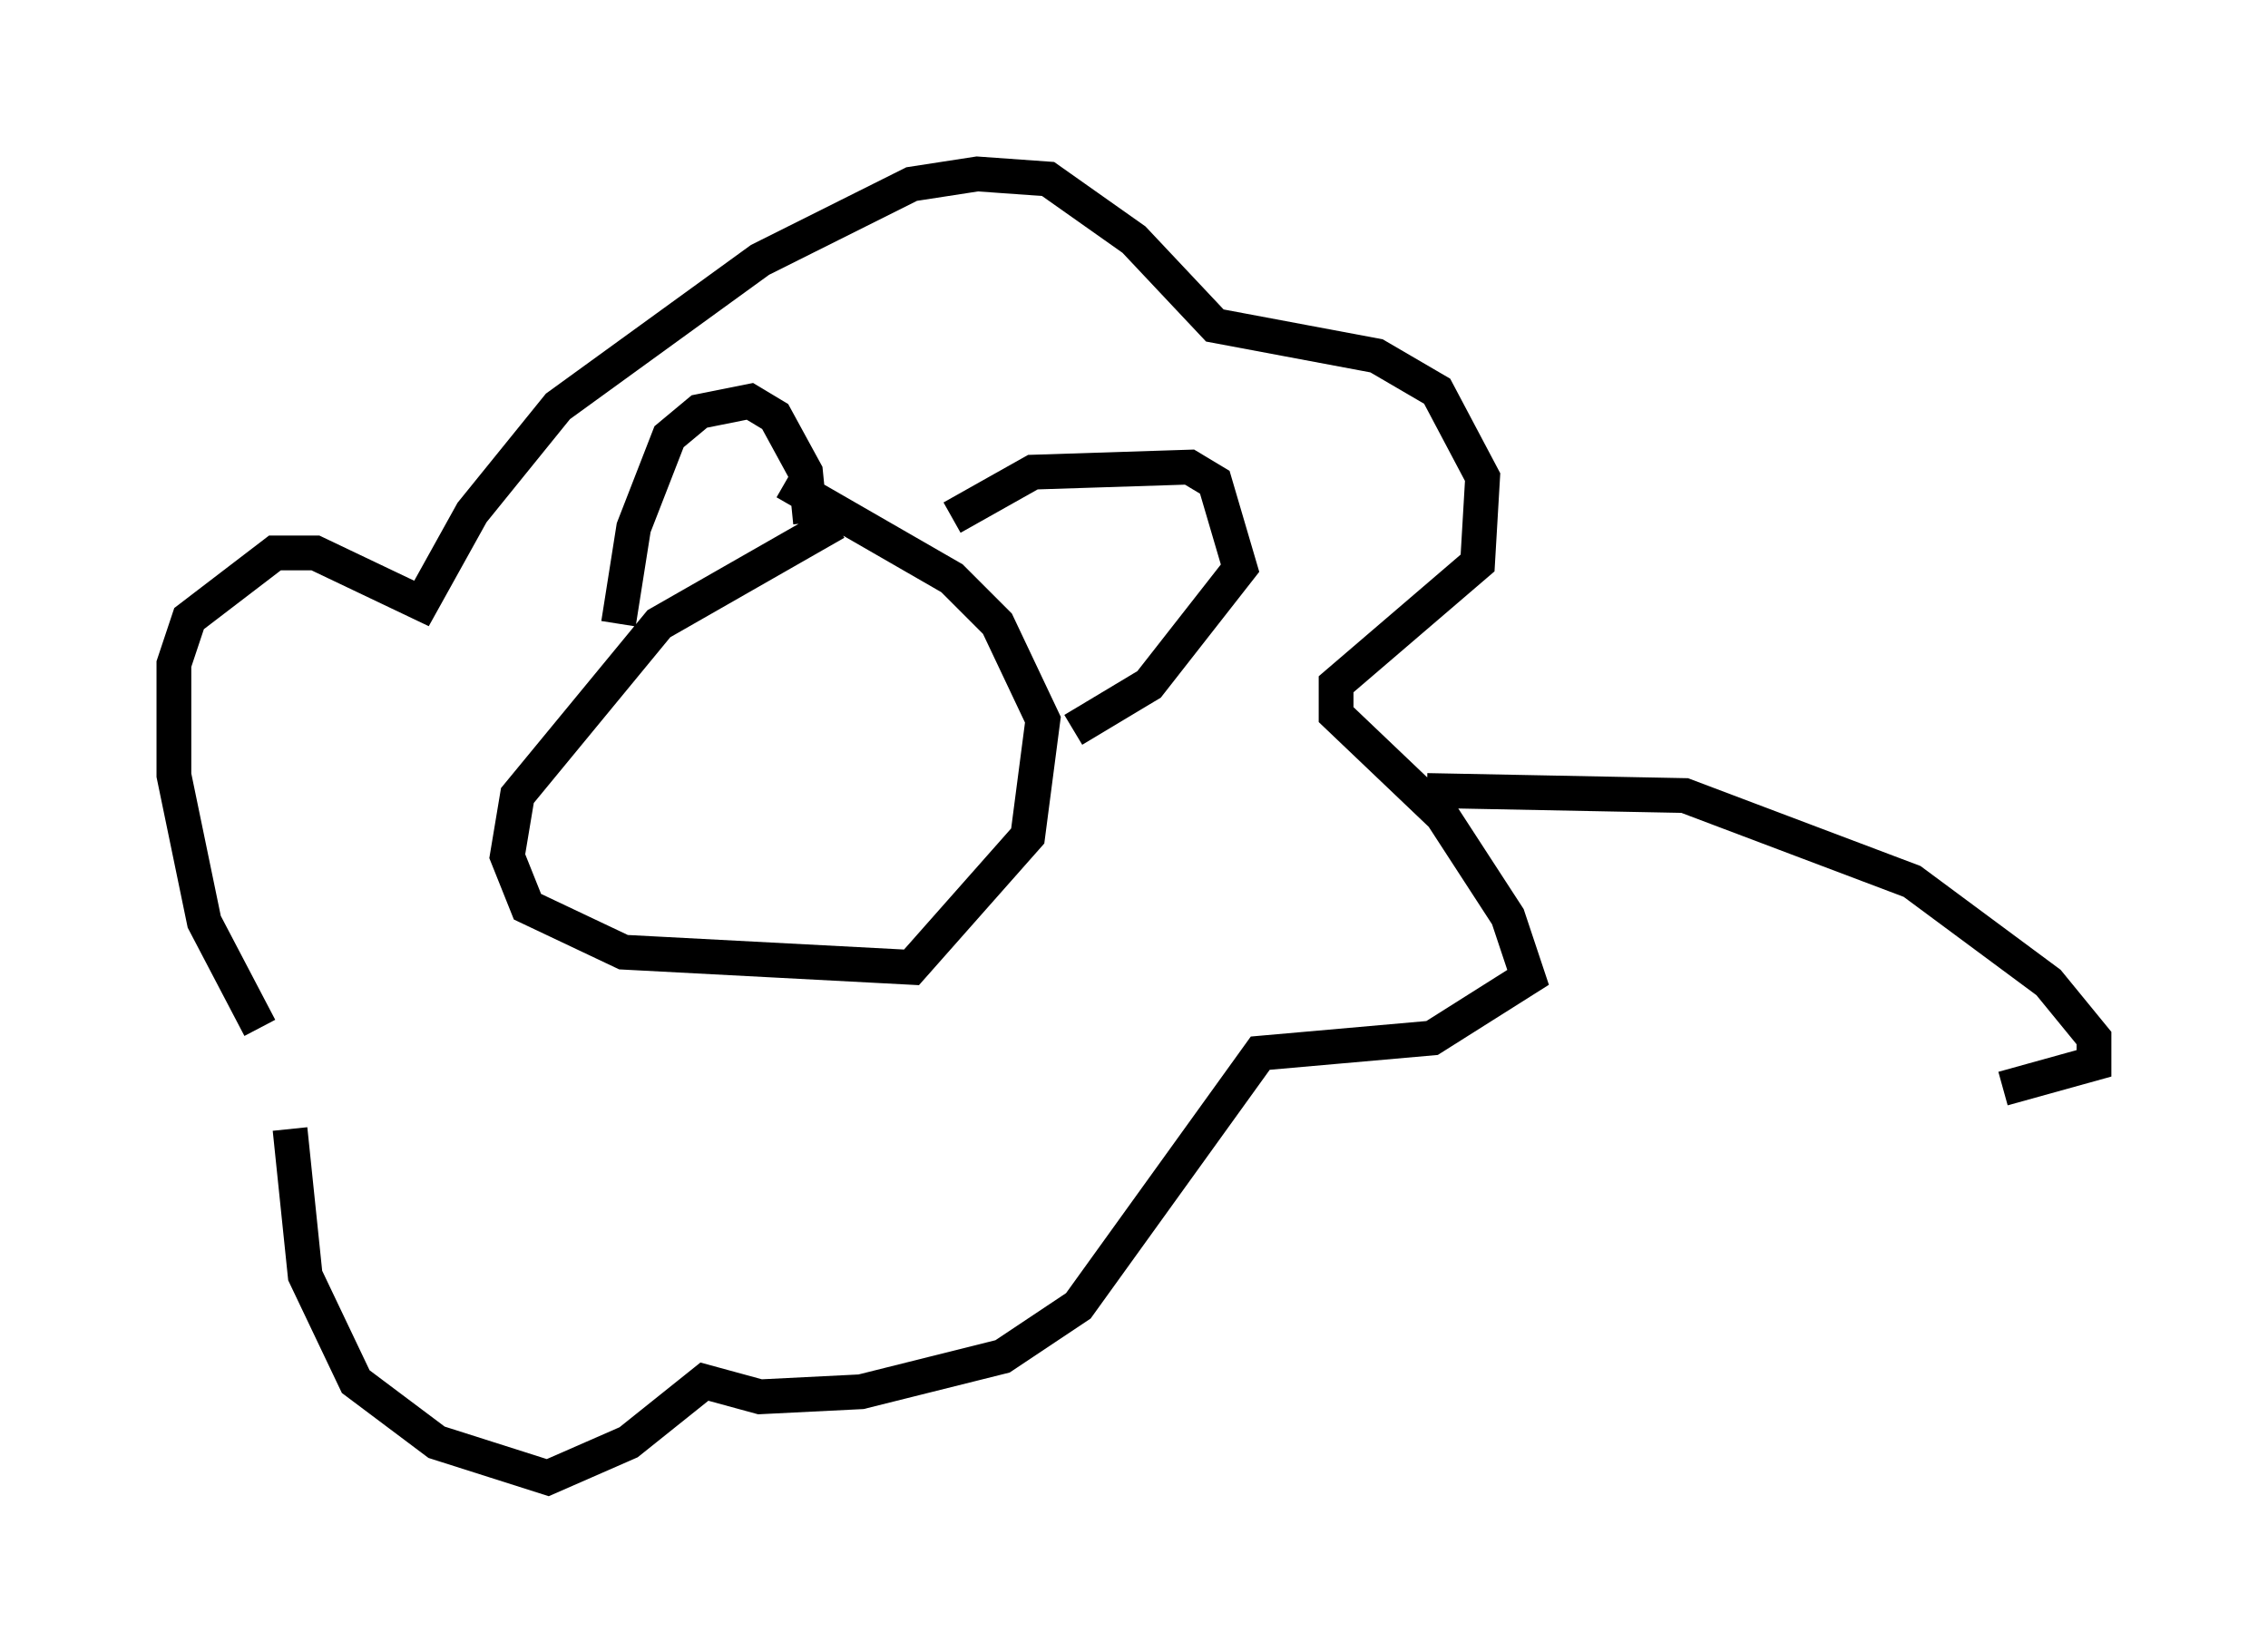 <?xml version="1.0" encoding="utf-8" ?>
<svg baseProfile="full" height="47.475" version="1.1" width="65.195" xmlns="http://www.w3.org/2000/svg" xmlns:ev="http://www.w3.org/2001/xml-events" xmlns:xlink="http://www.w3.org/1999/xlink"><defs /><rect fill="white" height="47.475" width="65.195" x="0" y="0" /><path d="M10.084, 32.307 m-2.615, -2.76 l-1.598, -3.05 -0.872, -4.212 l0.0, -3.196 0.436, -1.307 l2.469, -1.888 1.162, 0.0 l3.05, 1.453 1.453, -2.615 l2.469, -3.05 5.81, -4.212 l4.358, -2.179 1.888, -0.291 l2.034, 0.145 2.469, 1.743 l2.324, 2.469 4.648, 0.872 l1.743, 1.017 1.307, 2.469 l-0.145, 2.469 -4.067, 3.486 l0.0, 0.872 3.05, 2.905 l1.888, 2.905 0.581, 1.743 l-2.76, 1.743 -4.939, 0.436 l-5.229, 7.263 -2.179, 1.453 l-4.067, 1.017 -2.905, 0.145 l-1.598, -0.436 -2.179, 1.743 l-2.324, 1.017 -3.196, -1.017 l-2.324, -1.743 -1.453, -3.05 l-0.436, -4.212 m15.687, -17.43 l-5.084, 2.905 -4.067, 4.939 l-0.291, 1.743 0.581, 1.453 l2.76, 1.307 8.279, 0.436 l3.341, -3.777 0.436, -3.341 l-1.307, -2.76 -1.307, -1.307 l-4.793, -2.76 m-4.793, 4.067 l0.436, -2.76 1.017, -2.615 l0.872, -0.726 1.453, -0.291 l0.726, 0.436 0.872, 1.598 l0.145, 1.453 m4.067, -0.145 l2.324, -1.307 4.503, -0.145 l0.726, 0.436 0.726, 2.469 l-2.615, 3.341 -2.179, 1.307 m10.168, 1.743 l7.408, 0.145 6.536, 2.469 l3.922, 2.905 1.307, 1.598 l0.0, 0.726 -2.615, 0.726 " fill="none" stroke="black" stroke-width="1" /></svg>